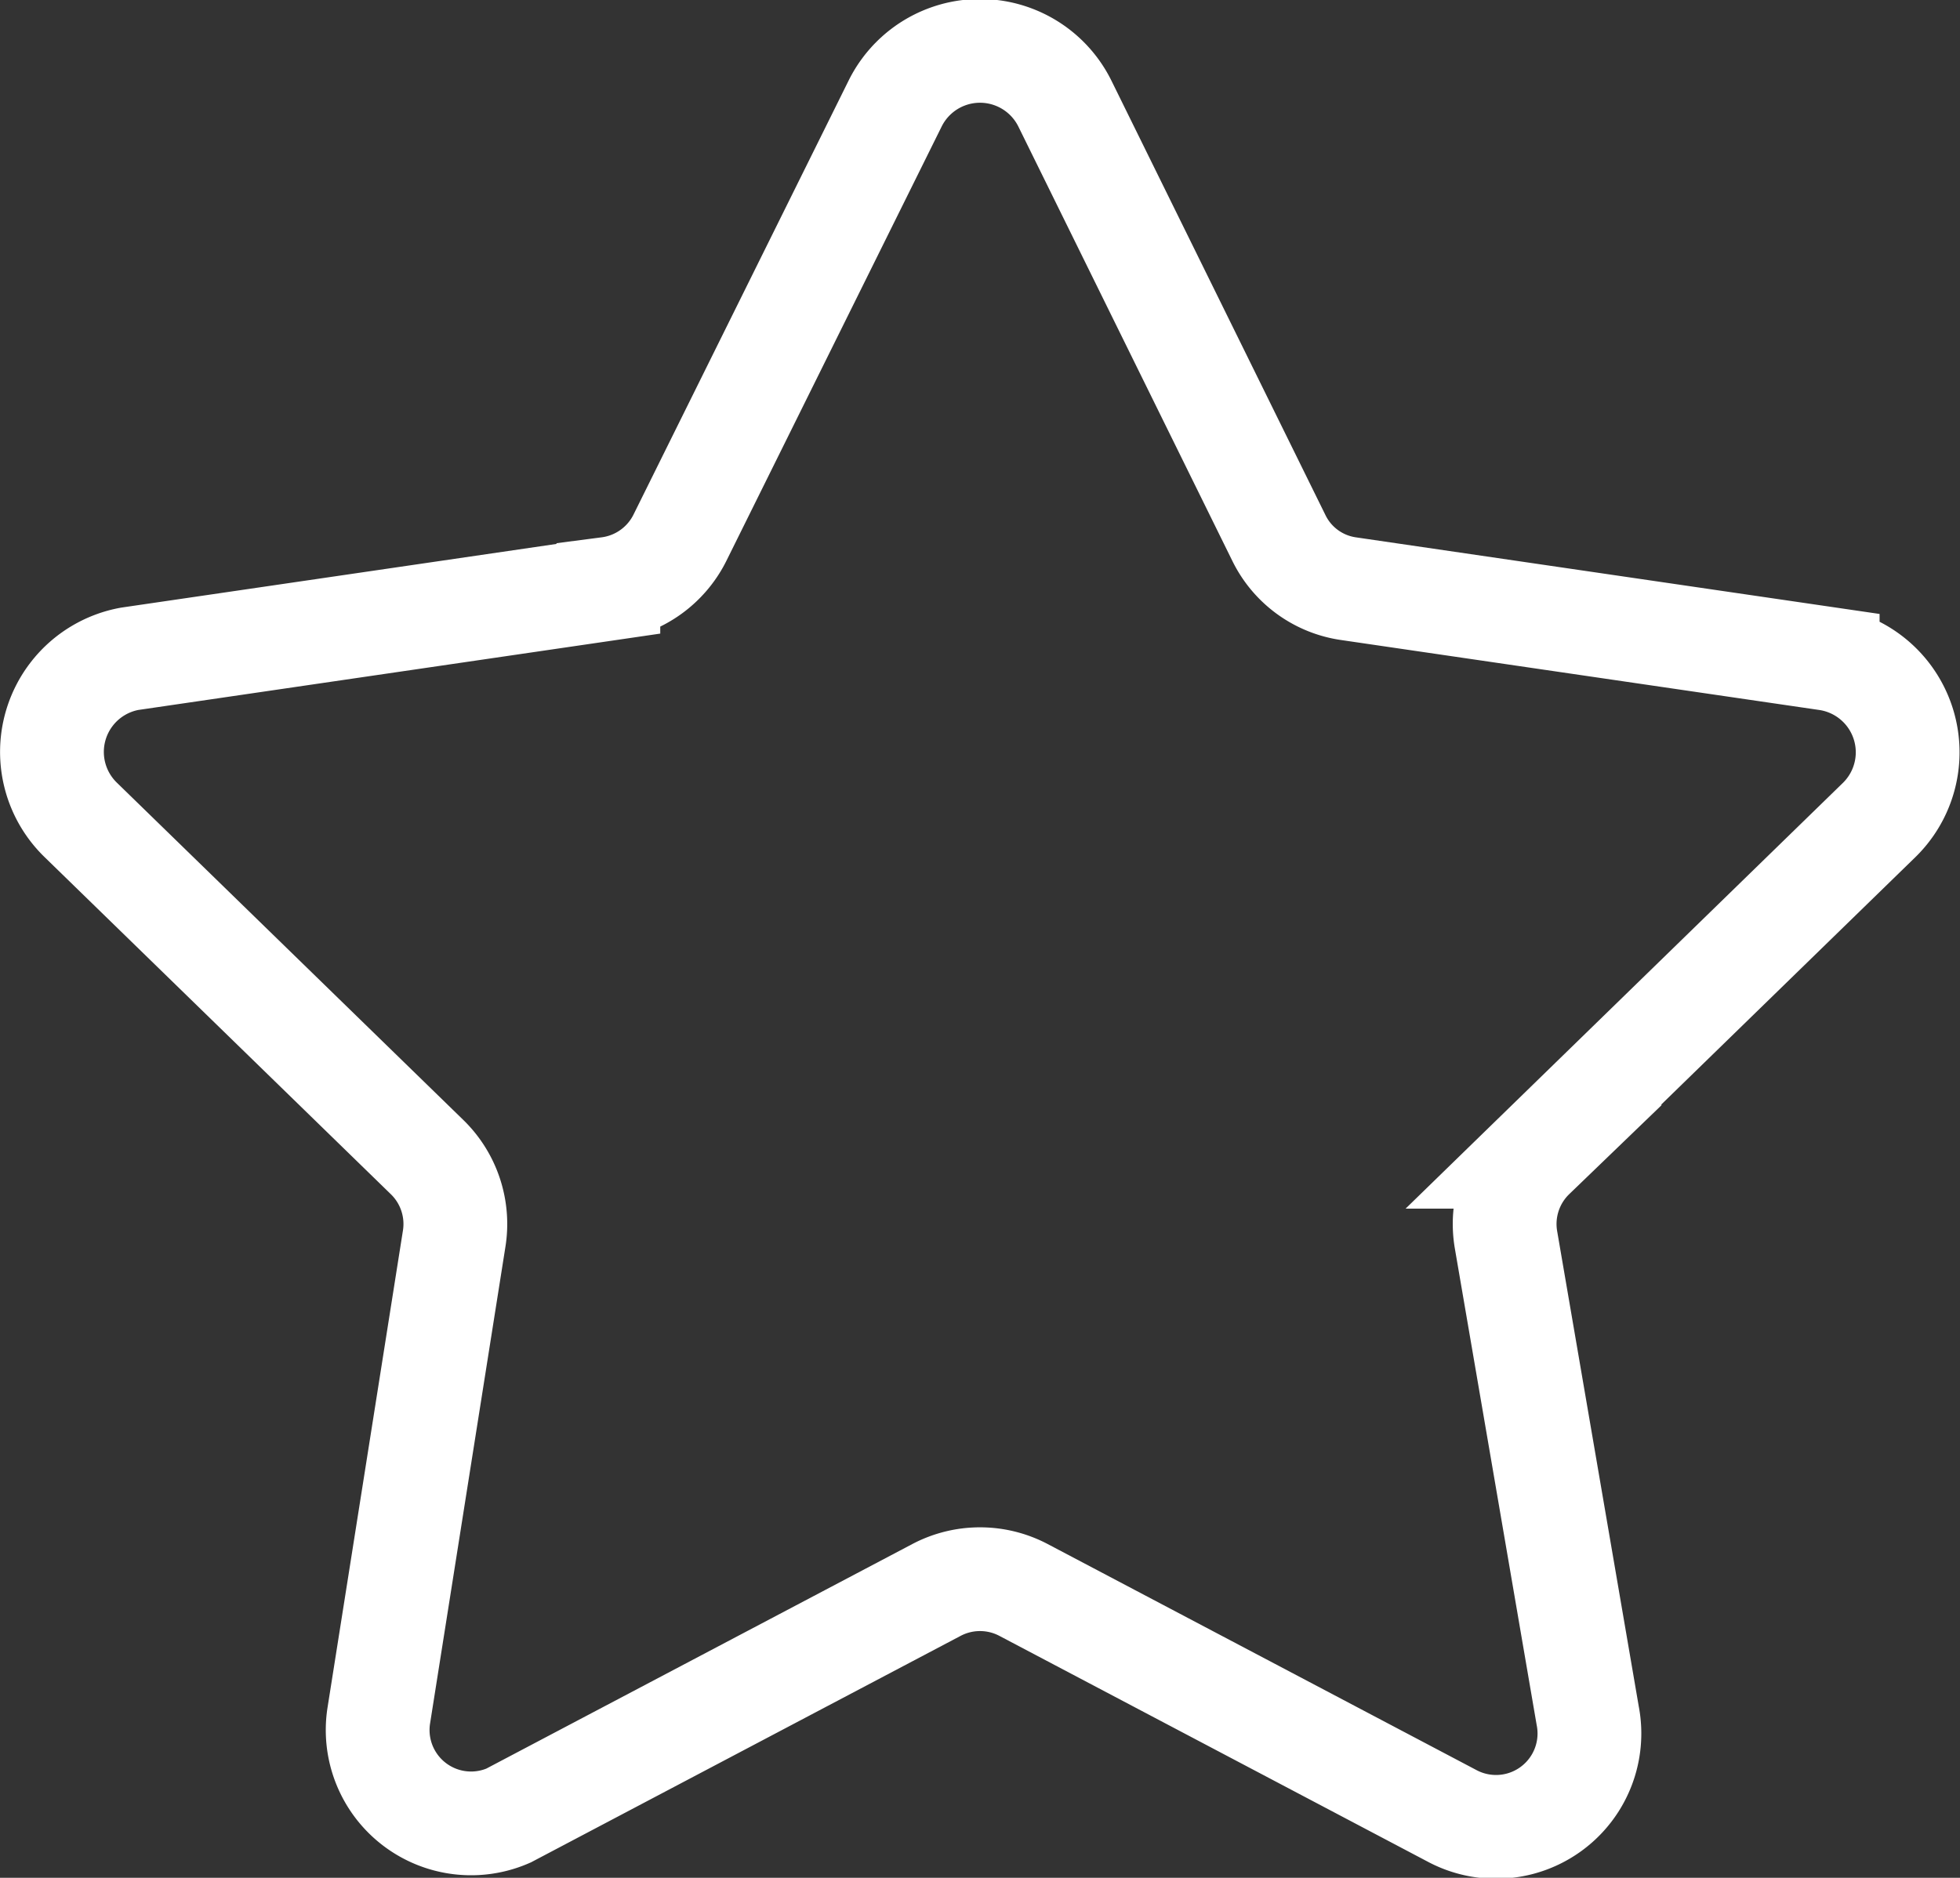 <svg xmlns="http://www.w3.org/2000/svg" viewBox="0 0 15.11 14.48"><rect x="0" y="0" width="15.11" height="14.48" fill="#333333" stroke="none"/><defs><style>.cls-1{fill:none;stroke:white;stroke-miterlimit:10;stroke-width:0.8px;}</style></defs><title>rating-star-outline</title><g id="Layer_2" data-name="Layer 2"><g id="Layer_1-2" data-name="Layer 1"><path class="cls-1" d="M8.21.8,9.86,4.15a.71.71,0,0,0,.54.39l3.69.54a.73.73,0,0,1,.4,1.24l-2.67,2.6a.72.72,0,0,0-.21.64l.63,3.67a.72.72,0,0,1-1.05.77l-3.3-1.74a.72.72,0,0,0-.67,0L3.92,14a.72.72,0,0,1-1-.77L3.5,9.56a.72.72,0,0,0-.21-.64L.62,6.32A.73.73,0,0,1,1,5.08l3.69-.54a.72.72,0,0,0,.55-.39L6.9.8A.73.73,0,0,1,8.21.8Z"/></g></g></svg>
